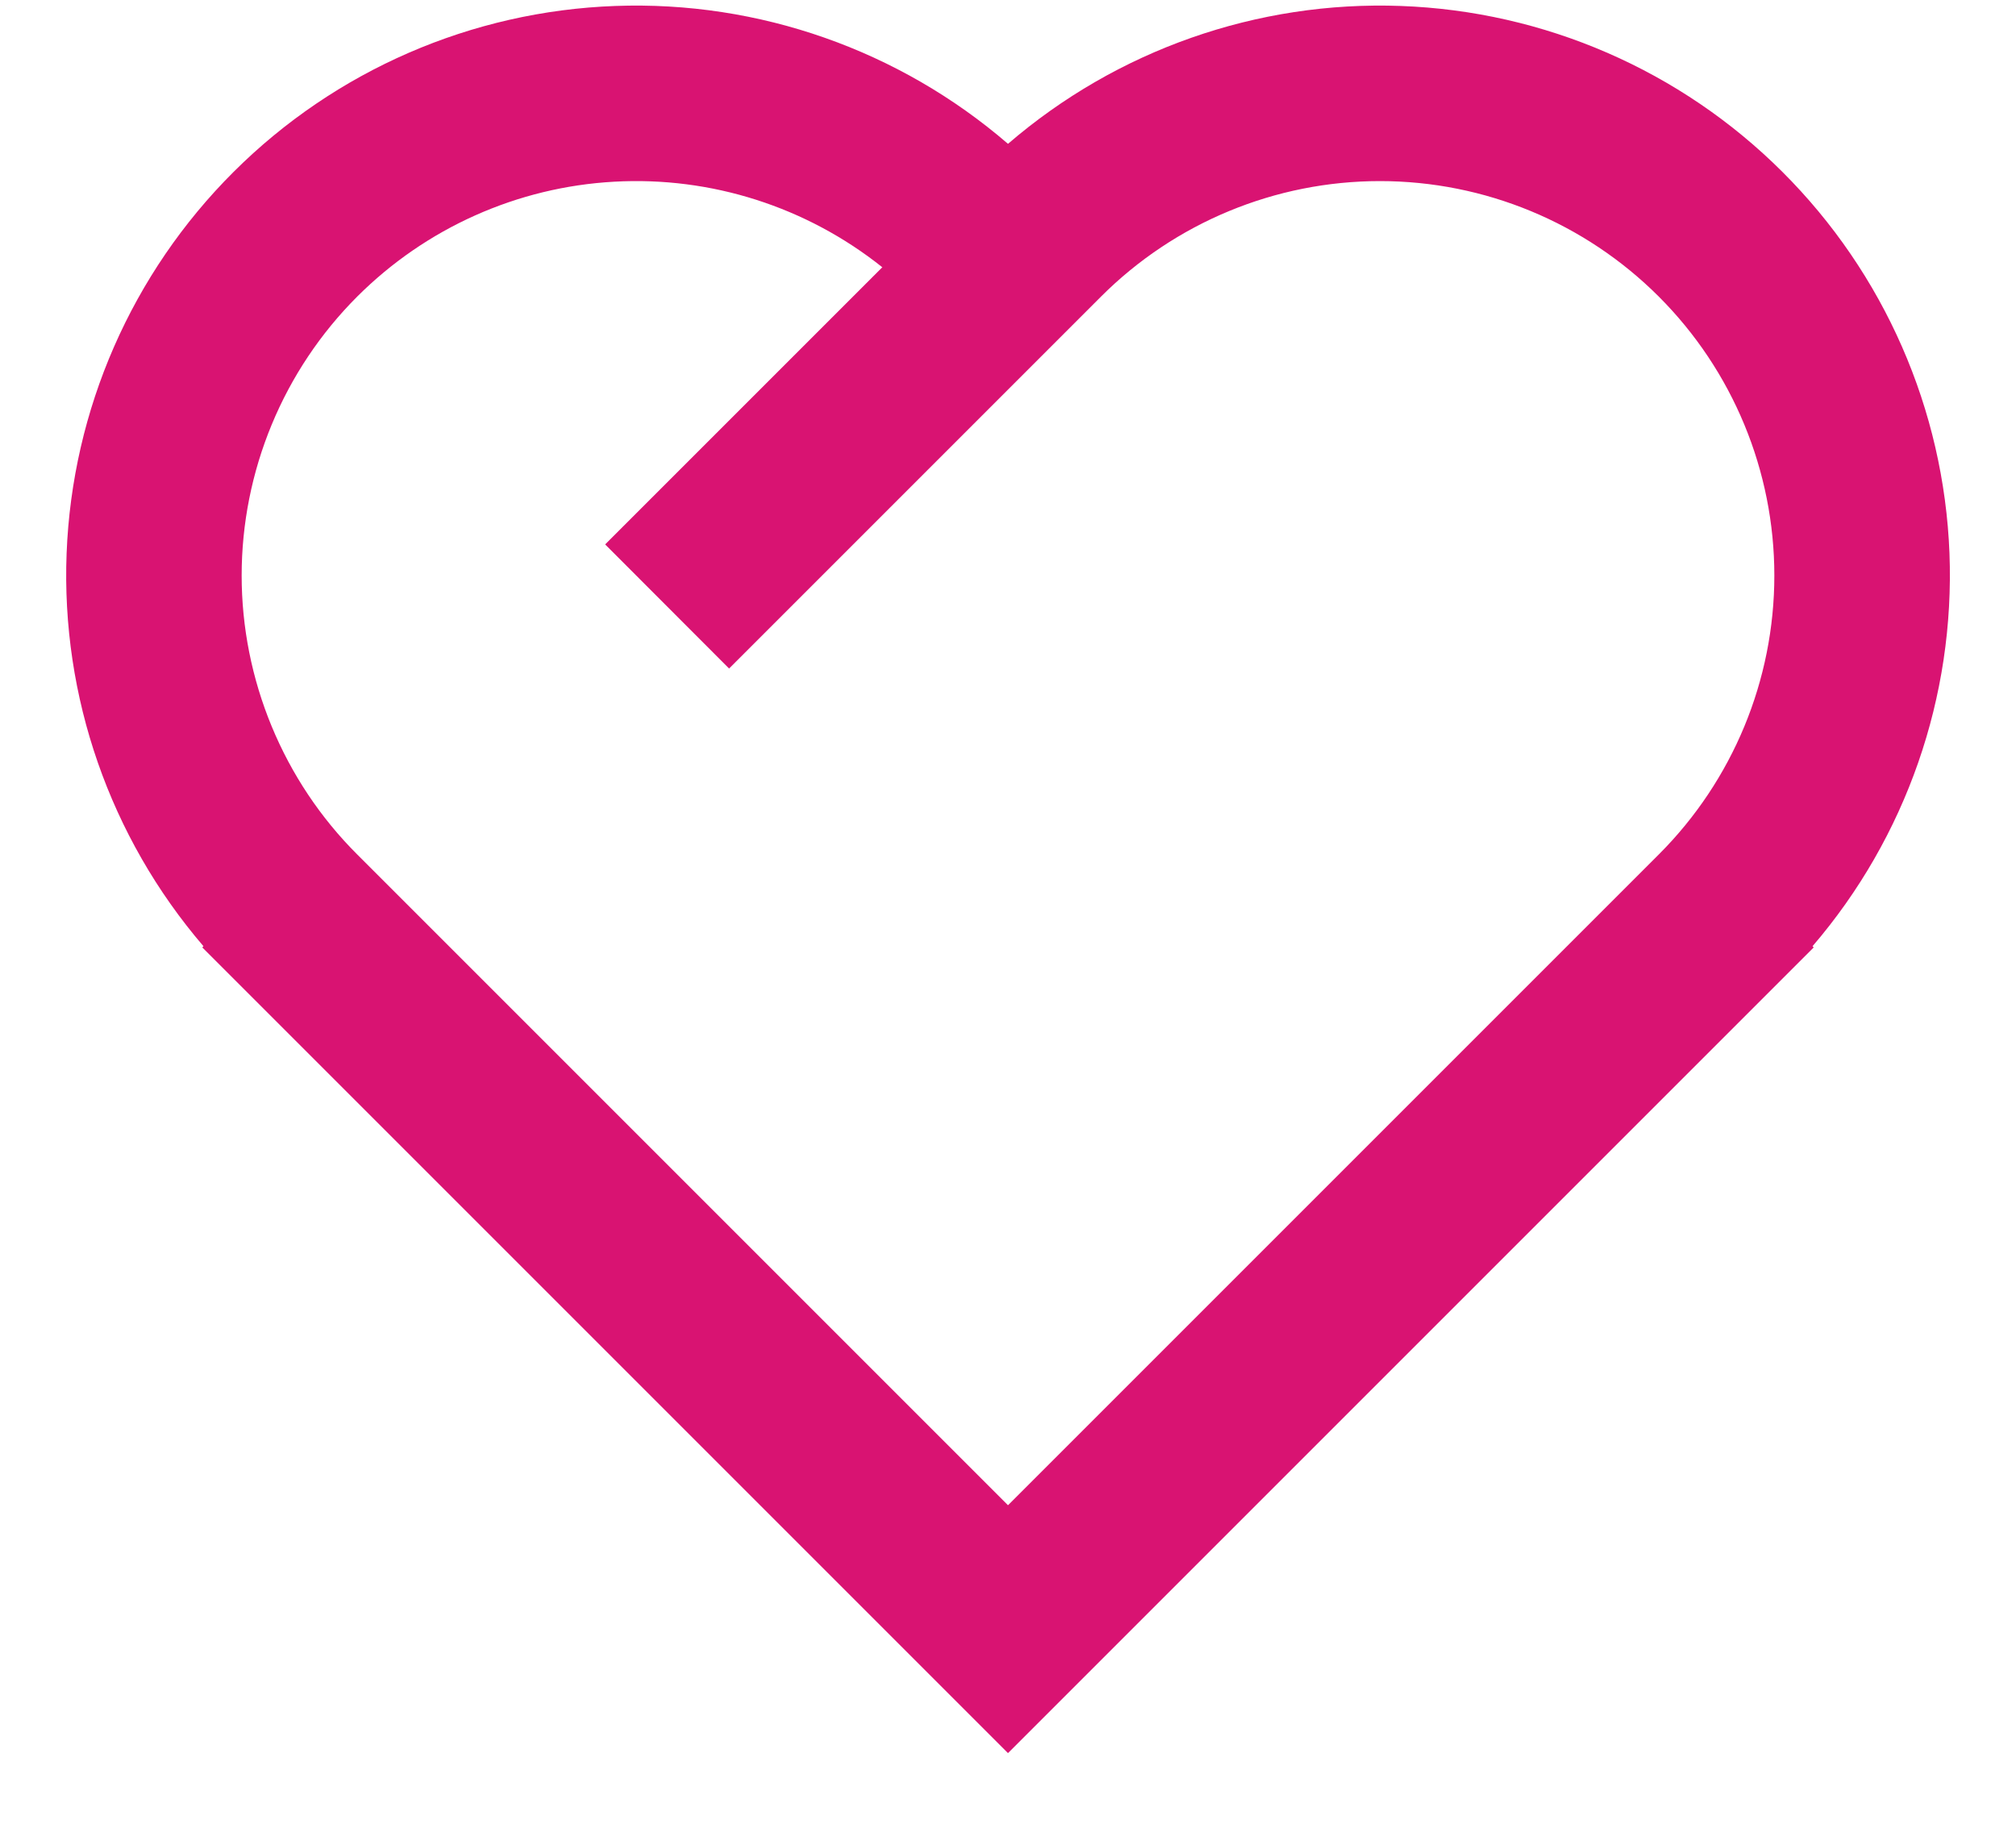 <svg width="23" height="21" viewBox="0 0 23 21" fill="none" xmlns="http://www.w3.org/2000/svg">
  <path
    d="M20.679 10.795L20.692 10.809L11.5 20.001L2.308 10.809L2.321 10.795C1.254 9.551 0.696 7.949 0.76 6.311C0.824 4.672 1.504 3.119 2.665 1.961C3.826 0.803 5.381 0.127 7.02 0.068C8.658 0.008 10.259 0.571 11.5 1.641C12.742 0.571 14.342 0.008 15.981 0.068C17.619 0.127 19.175 0.803 20.335 1.961C21.496 3.119 22.177 4.672 22.241 6.311C22.304 7.949 21.747 9.551 20.679 10.795ZM4.075 3.384C3.657 3.802 3.326 4.298 3.1 4.844C2.874 5.39 2.757 5.975 2.757 6.566C2.757 7.157 2.874 7.742 3.1 8.288C3.326 8.834 3.657 9.331 4.075 9.748L11.5 17.173L18.925 9.748C19.769 8.904 20.243 7.76 20.243 6.566C20.243 5.373 19.769 4.228 18.925 3.384C18.081 2.54 16.937 2.066 15.743 2.066C14.55 2.066 13.405 2.54 12.561 3.384L8.318 7.627L6.904 6.211L10.066 3.049C9.201 2.359 8.112 2.011 7.007 2.073C5.902 2.134 4.859 2.601 4.076 3.383L4.075 3.384Z"
    fill="#D91372" />
</svg>